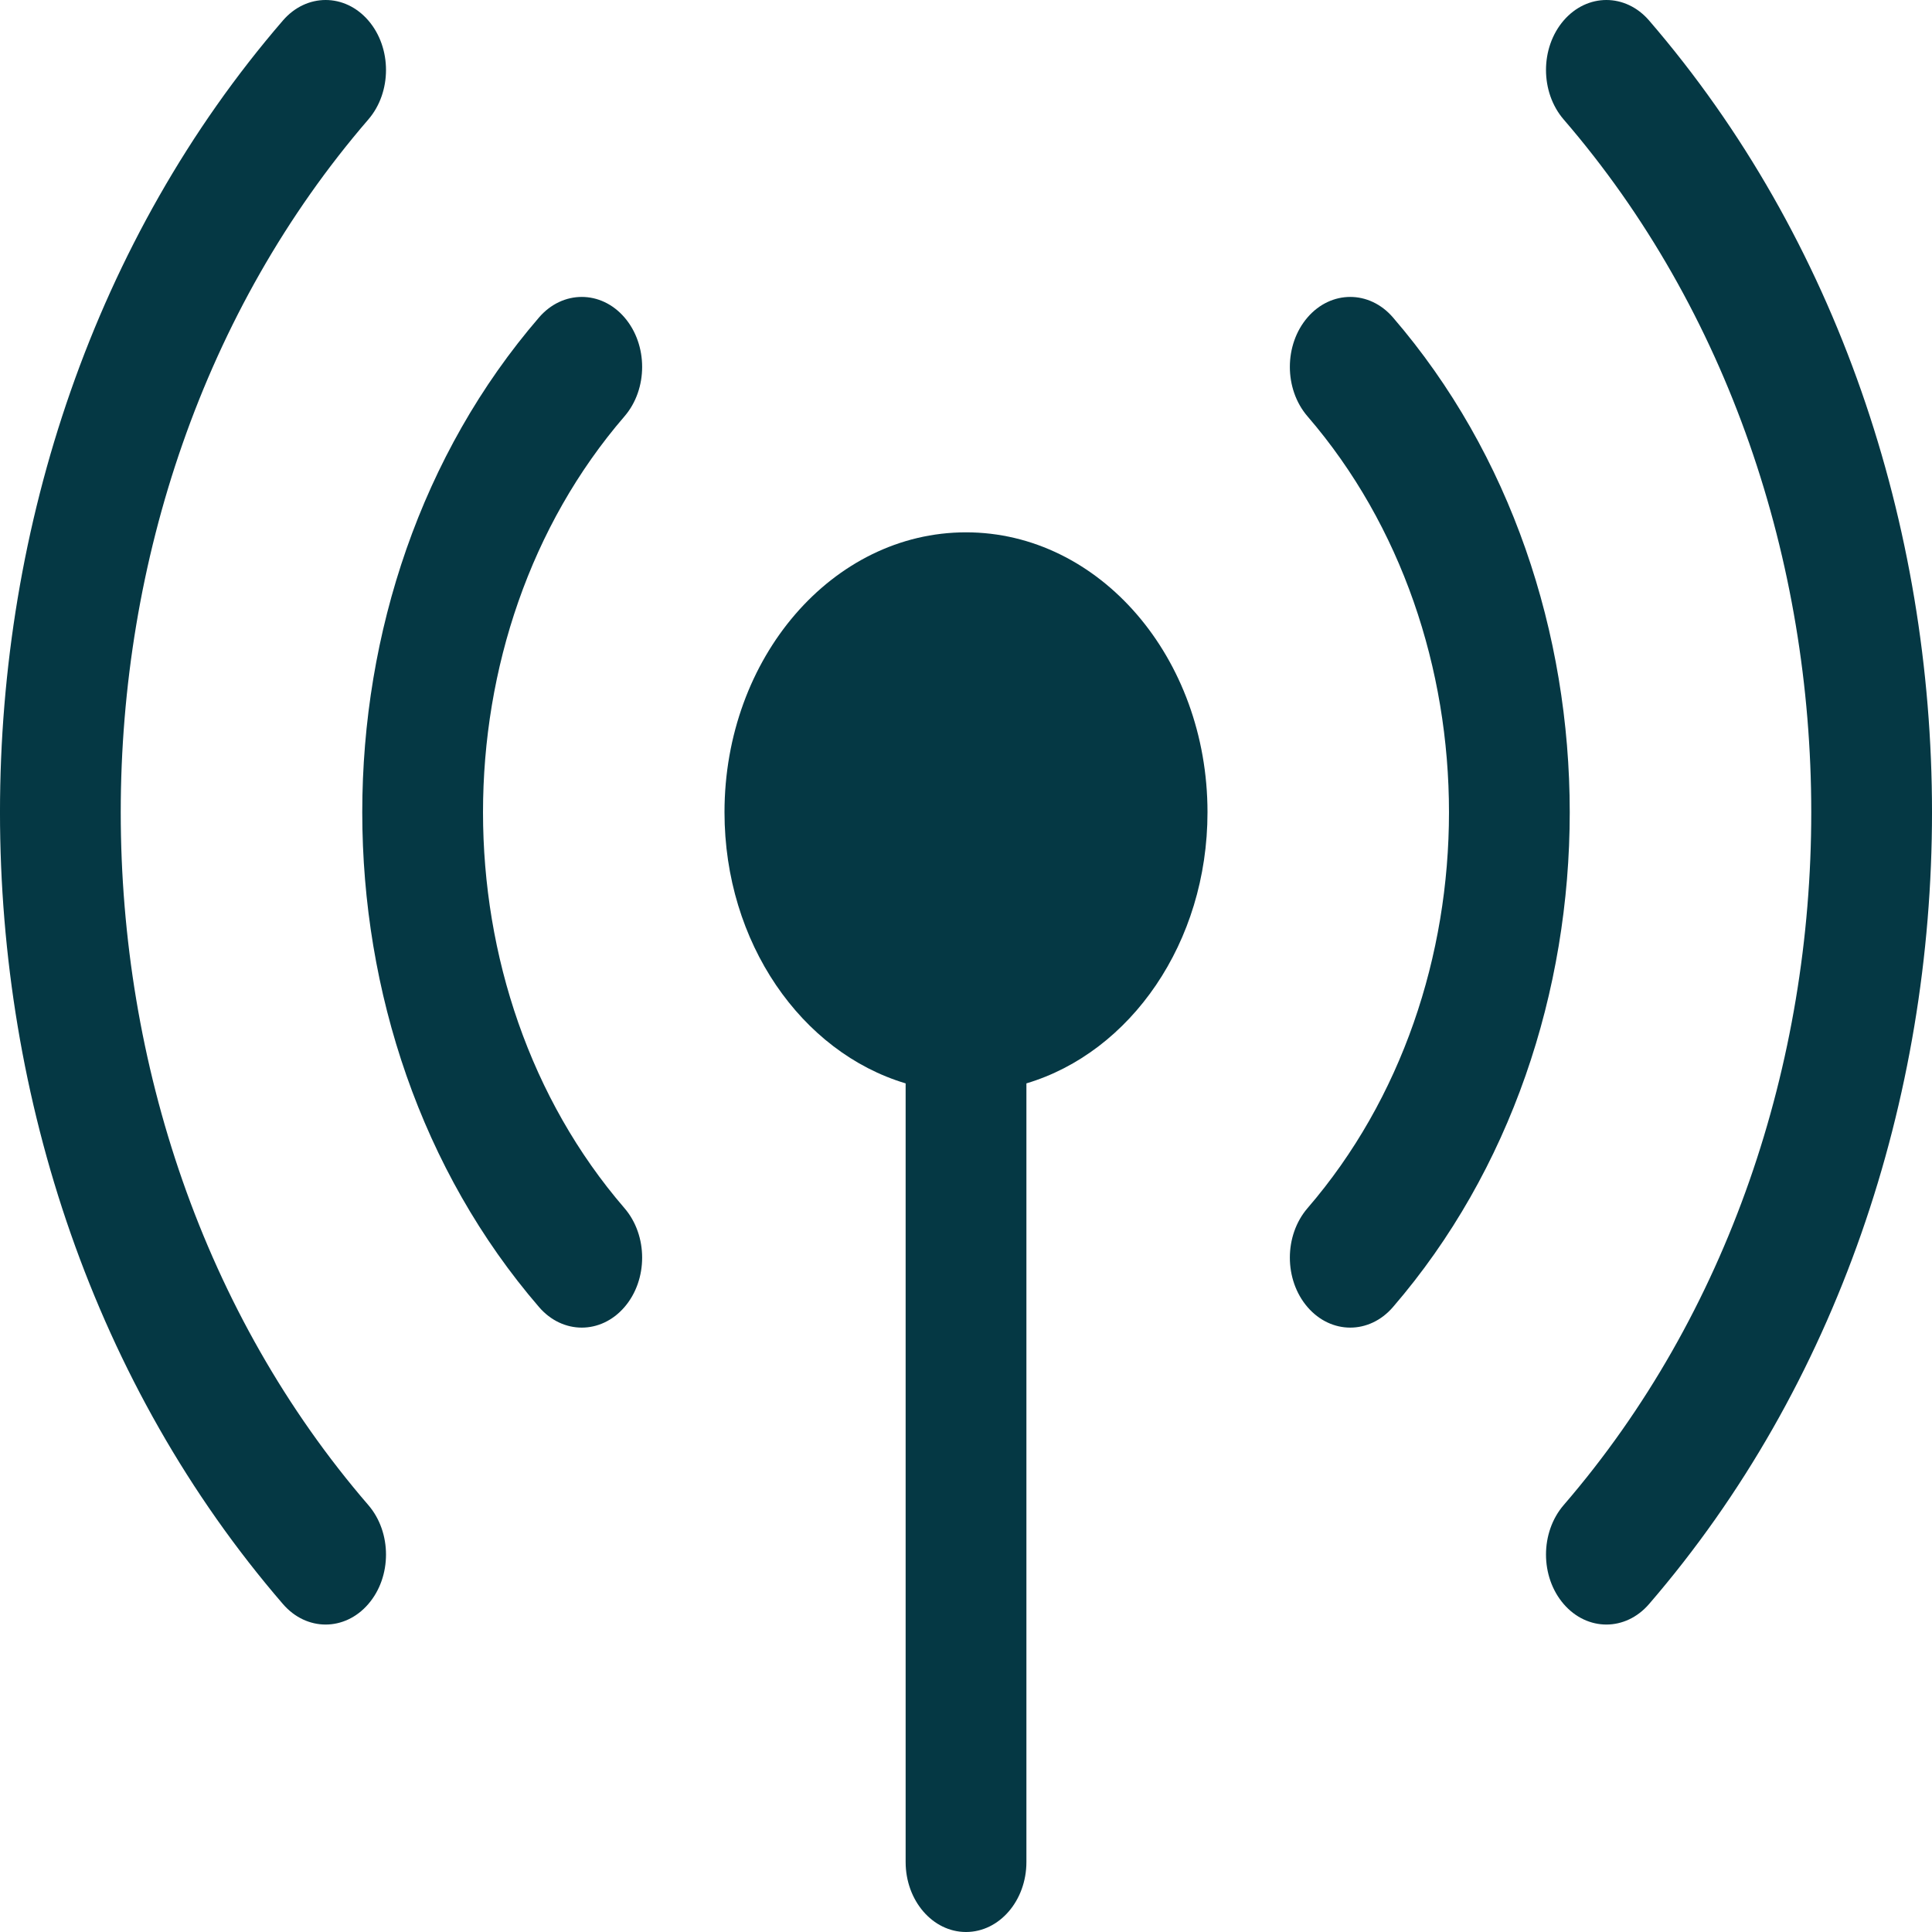 <svg width="45" height="45" viewBox="0 0 45 45" fill="none" xmlns="http://www.w3.org/2000/svg">
<path d="M8.579 2.783C0.89 11.695 0.89 26.144 8.579 35.056C9.128 35.693 9.128 36.725 8.579 37.361C8.03 37.998 7.139 37.998 6.59 37.361C-2.197 27.176 -2.197 10.663 6.59 0.477C7.139 -0.159 8.03 -0.159 8.579 0.477C9.128 1.114 9.128 2.146 8.579 2.783ZM14.545 9.698C10.152 14.791 10.152 23.048 14.545 28.14C15.094 28.777 15.094 29.809 14.545 30.445C13.996 31.082 13.105 31.082 12.556 30.445C7.065 24.08 7.065 13.759 12.556 7.393C13.105 6.757 13.996 6.757 14.545 7.393C15.094 8.03 15.094 9.062 14.545 9.698ZM30.455 7.393C31.004 6.757 31.895 6.757 32.444 7.393C37.935 13.759 37.935 24.08 32.444 30.445C31.895 31.082 31.004 31.082 30.455 30.445C29.906 29.809 29.906 28.777 30.455 28.14C34.848 23.048 34.848 14.791 30.455 9.698C29.906 9.062 29.906 8.03 30.455 7.393ZM36.421 0.477C36.97 -0.159 37.861 -0.159 38.41 0.477C47.197 10.663 47.197 27.176 38.41 37.361C37.861 37.998 36.97 37.998 36.421 37.361C35.872 36.725 35.872 35.693 36.421 35.056C44.11 26.144 44.11 11.695 36.421 2.783C35.872 2.146 35.872 1.114 36.421 0.477Z" fill="#053844"/>
<path d="M16.875 18.919C16.875 15.318 19.394 12.399 22.5 12.399C25.607 12.399 28.125 15.318 28.125 18.919C28.125 21.957 26.333 24.51 23.907 25.234V43.37C23.907 44.27 23.277 45 22.5 45C21.724 45 21.094 44.27 21.094 43.37V25.234C18.668 24.51 16.875 21.957 16.875 18.919Z" fill="#053844"/>
</svg>
